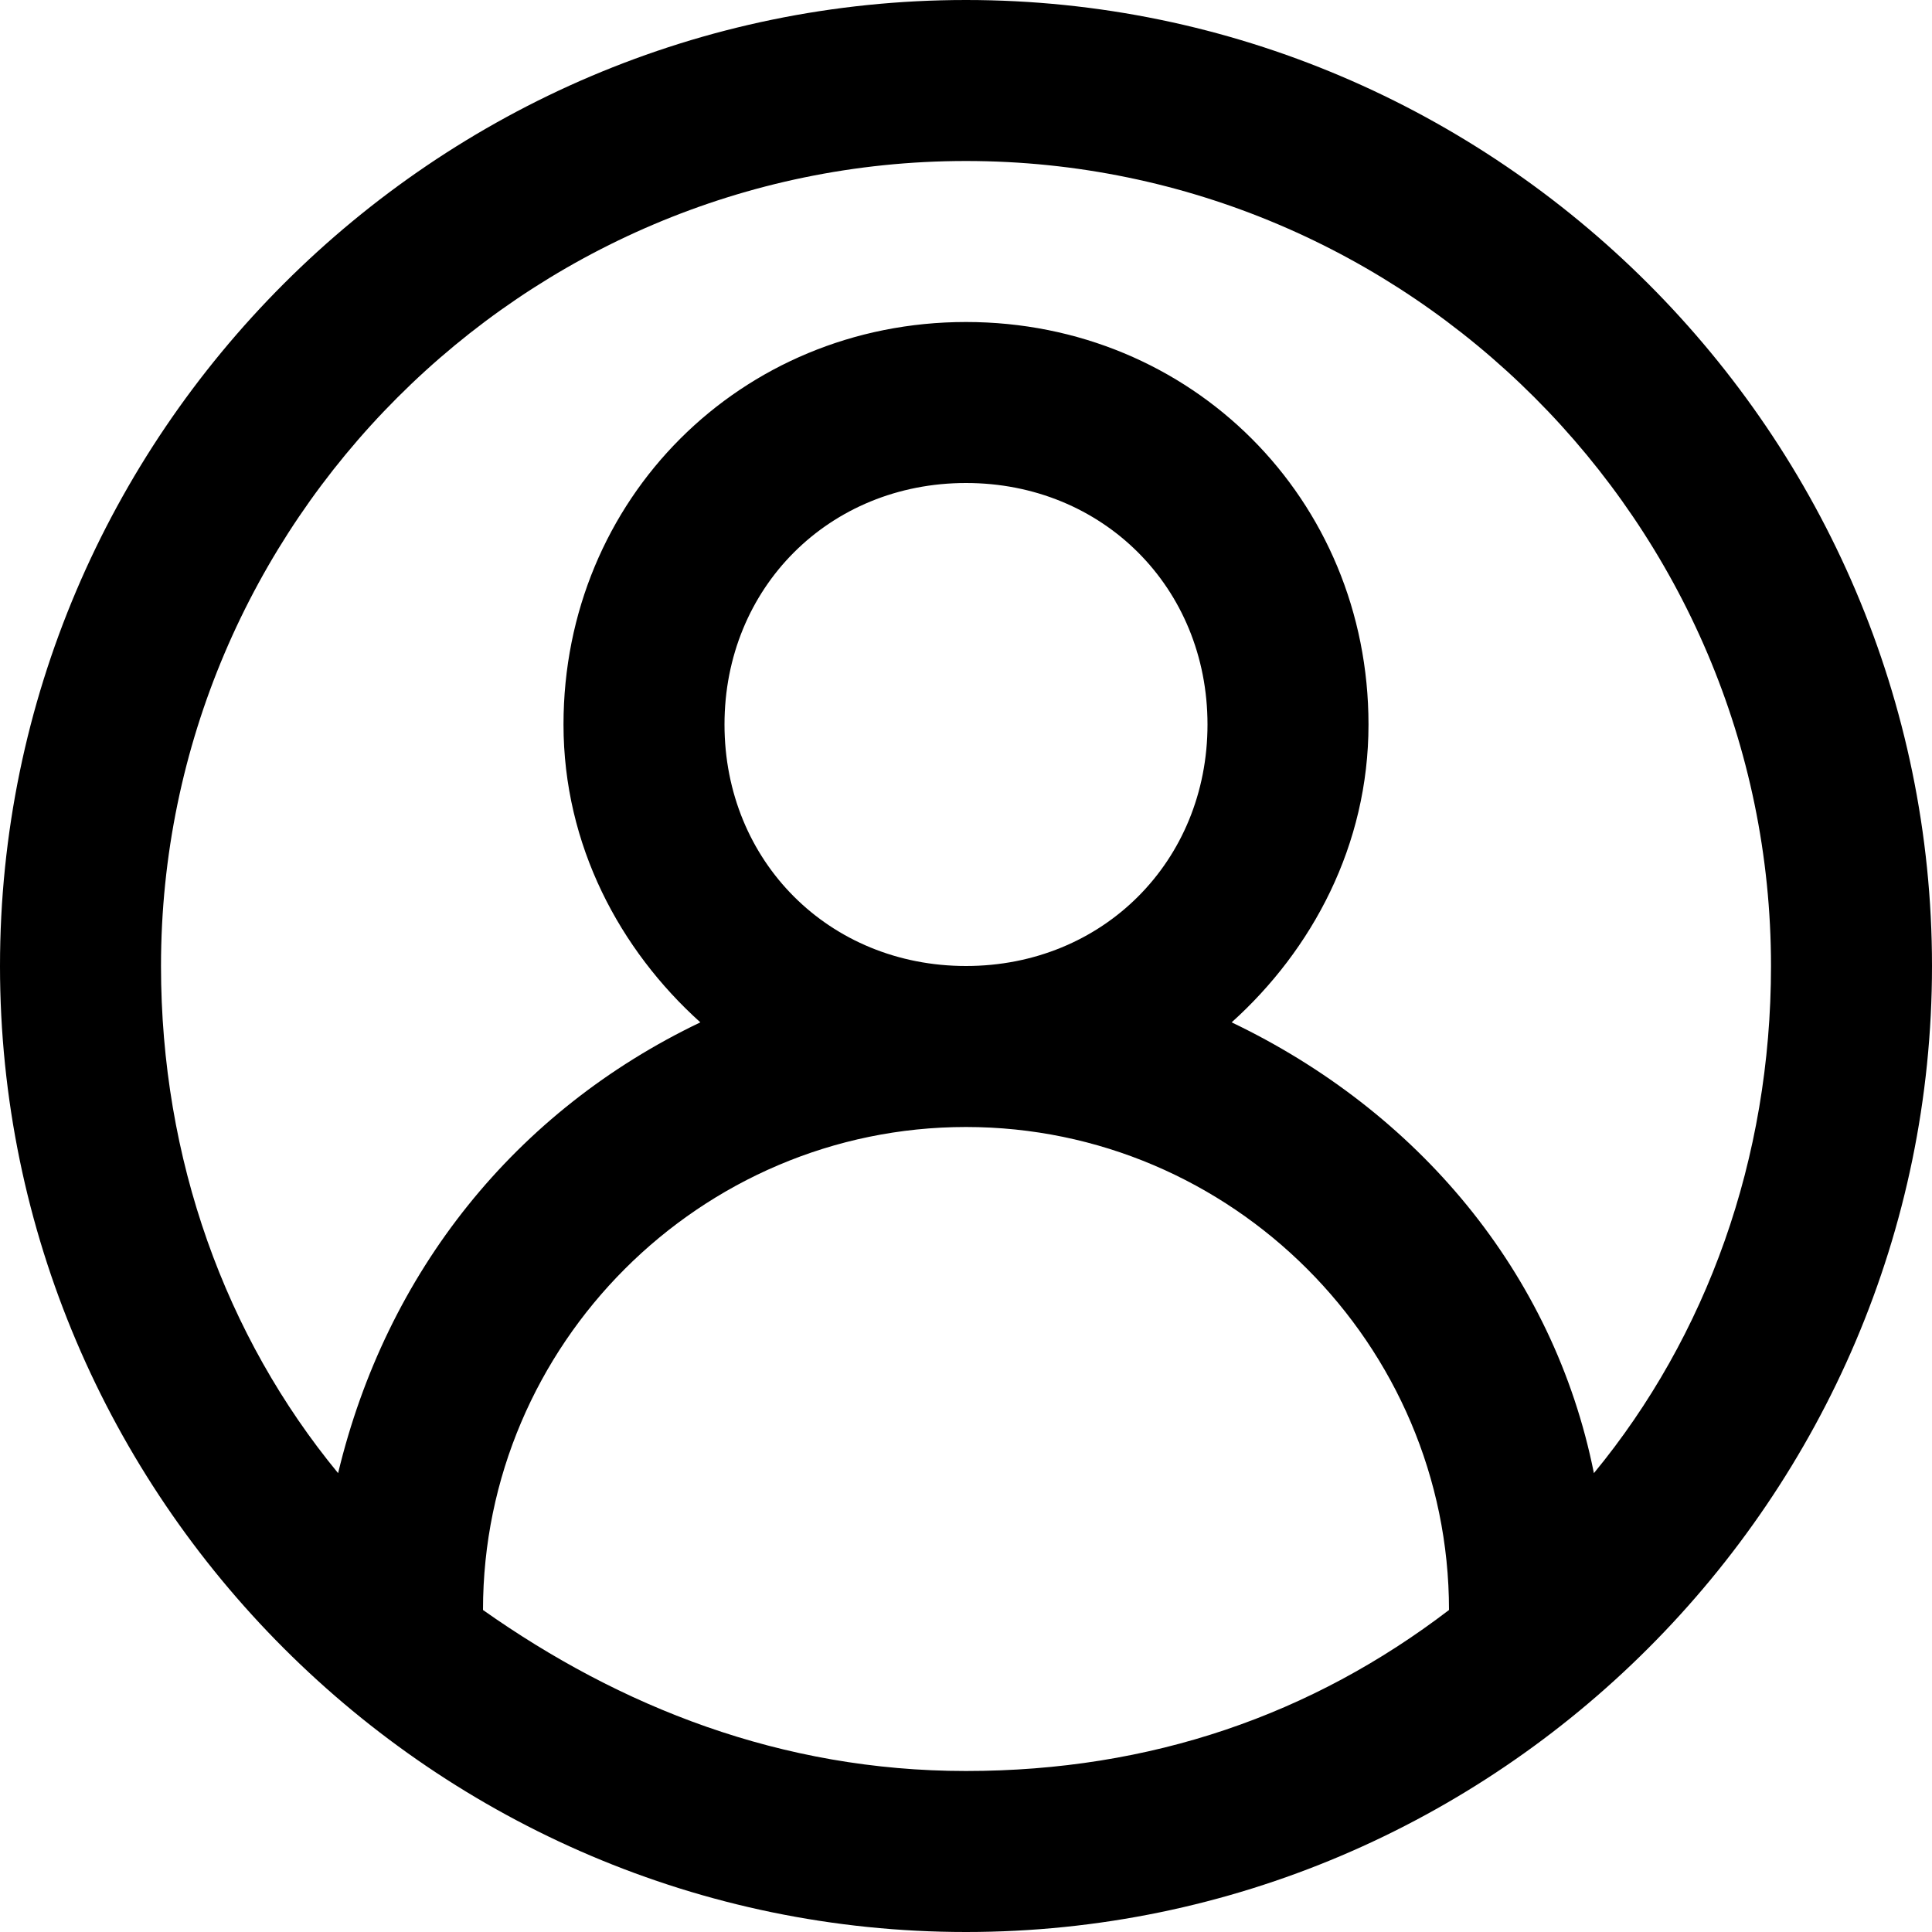 <svg xmlns="http://www.w3.org/2000/svg" viewBox="0 0 24 24"><path d="M12 0C5.4 0 0 5.4 0 12s5.4 12 12 12 12-5.4 12-12S18.6 0 12 0zM6 20c0-3.3 2.7-6 6-6s6 2.7 6 6c-1.7 1.3-3.7 2-6 2s-4.3-.8-6-2zM9 9c0-1.7 1.3-3 3-3s3 1.3 3 3-1.3 3-3 3-3-1.3-3-3zm10.8 9.3c-.5-2.5-2.2-4.5-4.5-5.6 1-.9 1.7-2.2 1.7-3.7 0-2.8-2.2-5-5-5S7 6.2 7 9c0 1.5.7 2.8 1.7 3.7-2.3 1.1-3.9 3.1-4.5 5.6C2.8 16.6 2 14.4 2 12 2 6.5 6.5 2 12 2s10 4.5 10 10c0 2.4-.8 4.6-2.2 6.3z"/></svg>